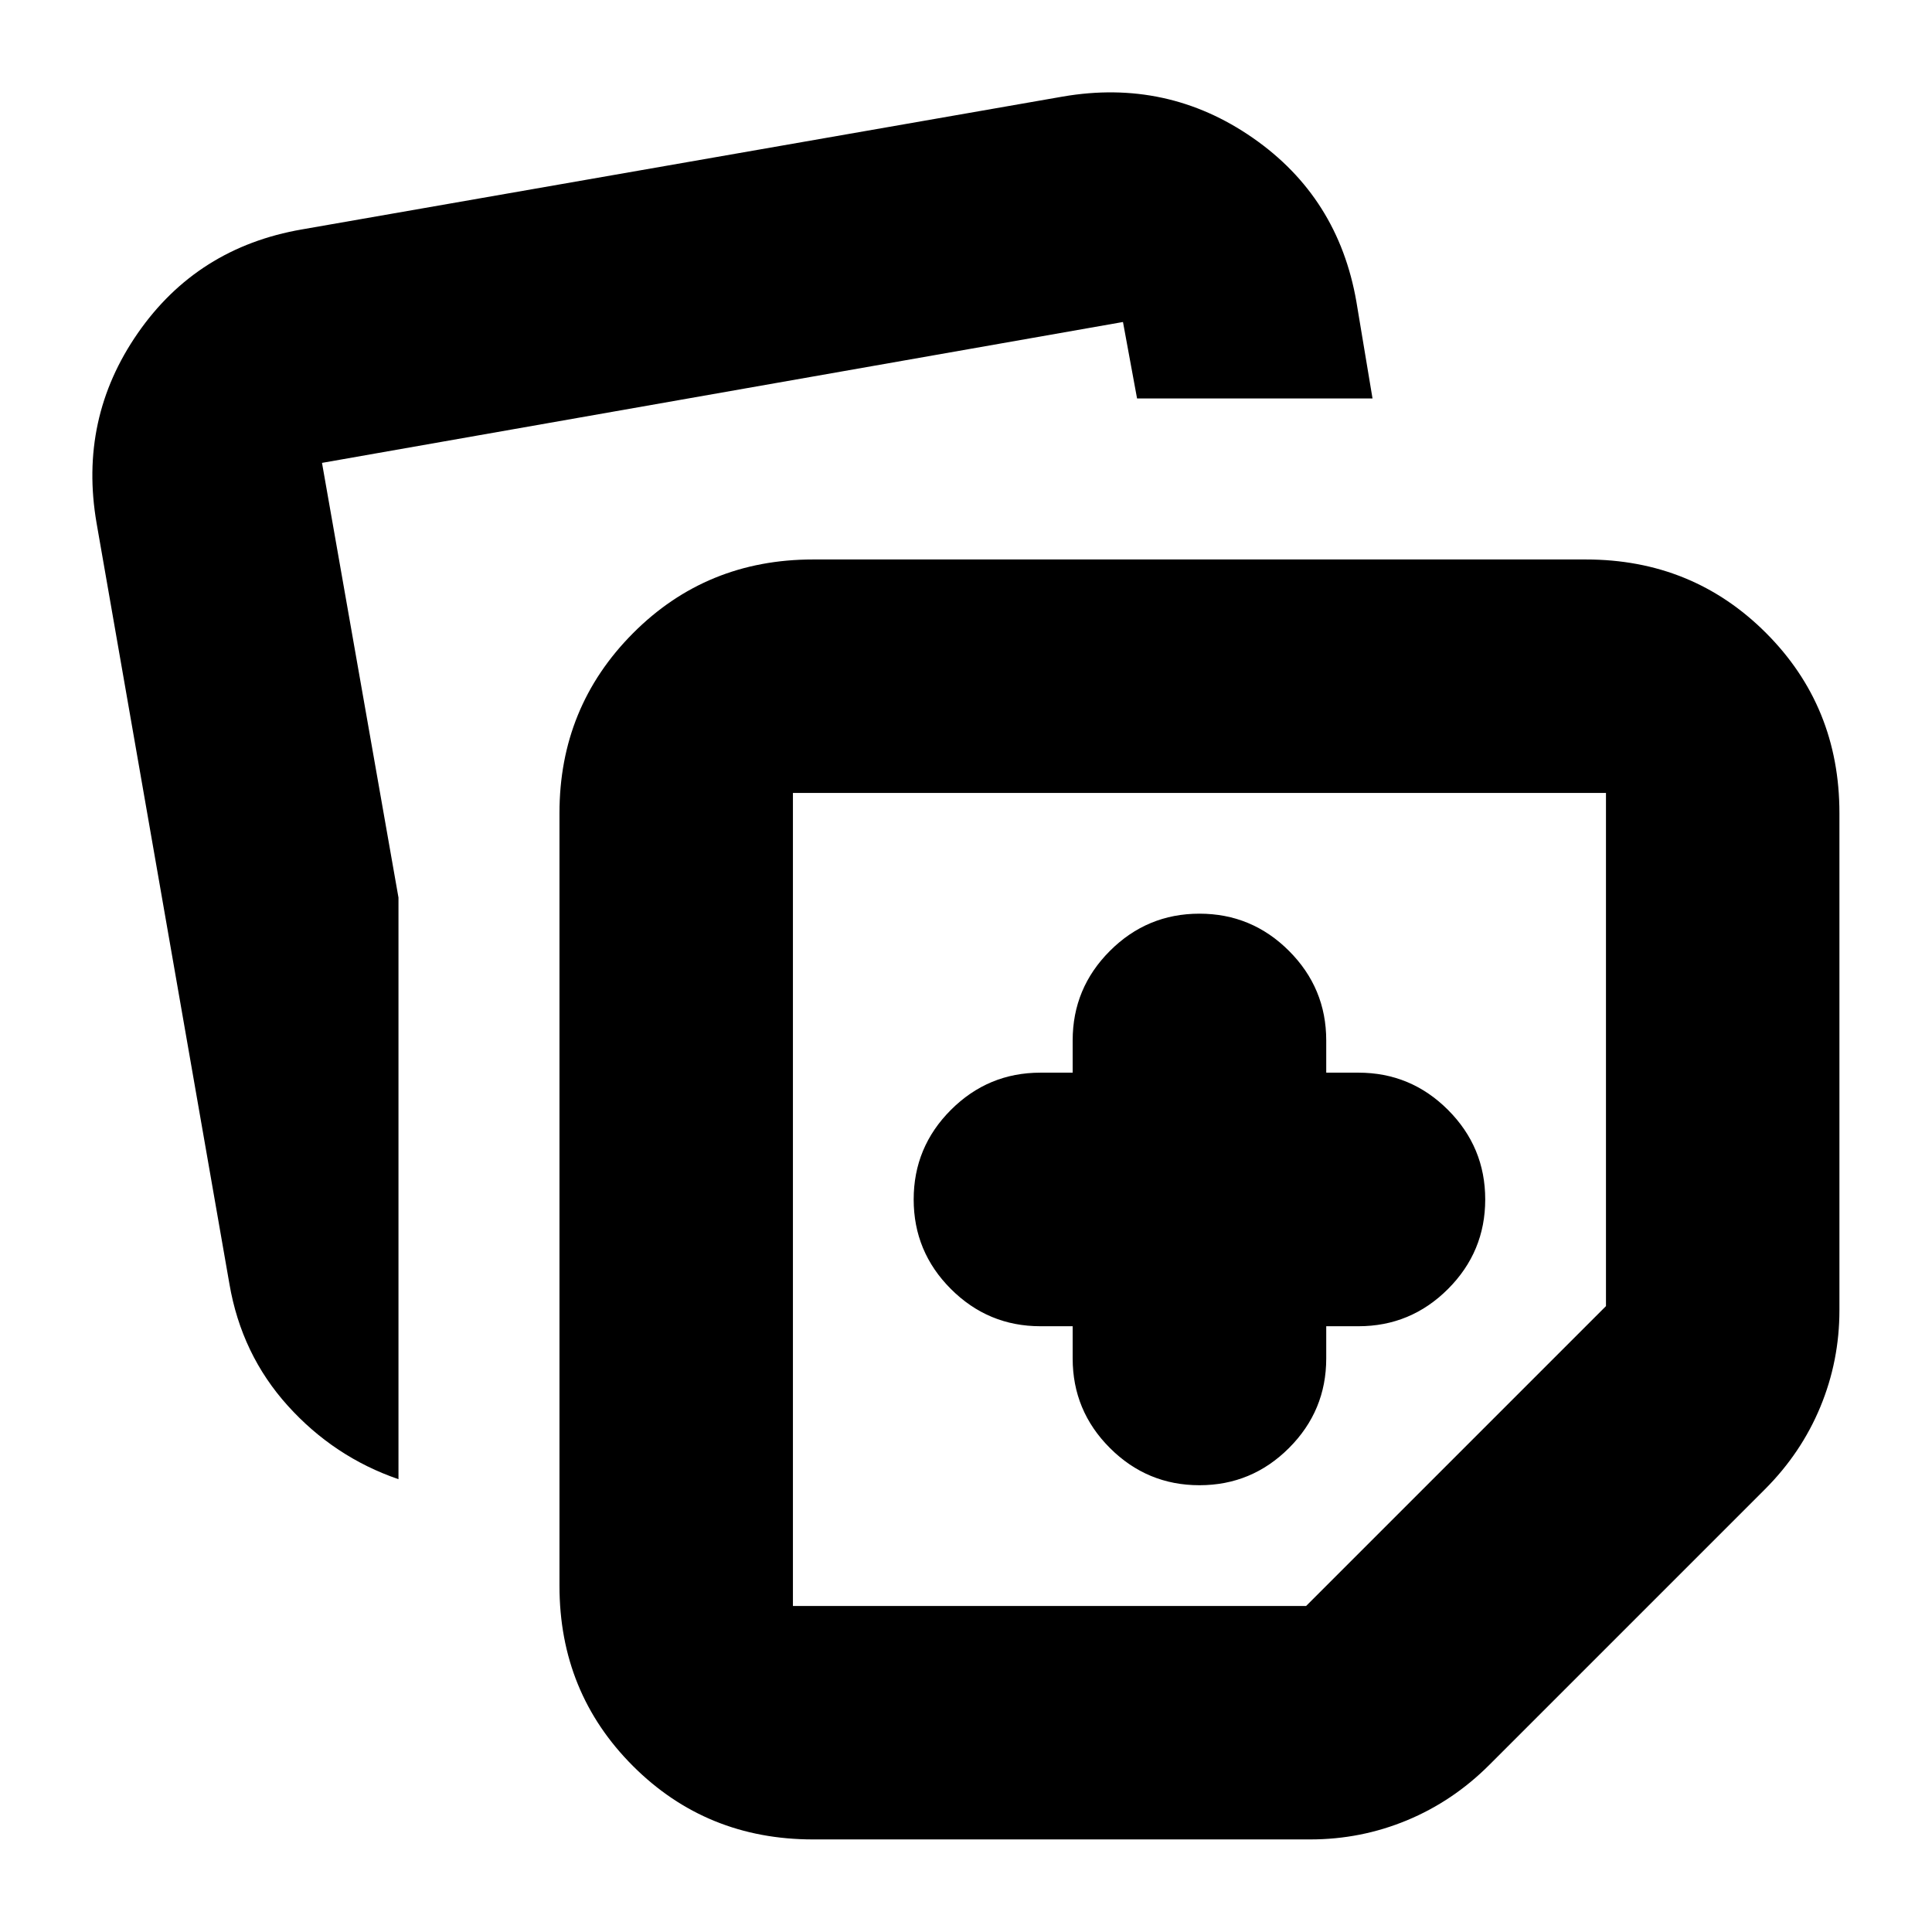 <svg xmlns="http://www.w3.org/2000/svg" height="24" viewBox="0 -960 960 960" width="24"><path d="M278-172v-384q0-52.633 36.5-89.316Q351-682 404-682h384q53 0 89.5 36.5T914-556v247q0 25.244-9.5 48.122T877-220L740-83q-18 18-40.878 27.5T651-46H404q-53 0-89.5-36.5T278-172ZM48-700q-9-52 20.5-94.5T150-846l378-66q52-9 94.5 20.5T674-810l8 48H565l-7-38-398 70 38 216v289q-32-11-55-36.5T114-322L48-700Zm346 134v404h255l149-149v-255H394Zm202 202Zm-63 63v16q0 26 18.5 44.5T596-222q26 0 44.5-18.5T659-285v-16h16q26 0 44.5-18.5T738-364q0-26-18.5-44.5T675-427h-16v-16q0-26-18.5-44.5T596-506q-26 0-44.5 18.5T533-443v16h-16q-26 0-44.5 18.5T454-364q0 26 18.5 44.5T517-301h16Z"/></svg>